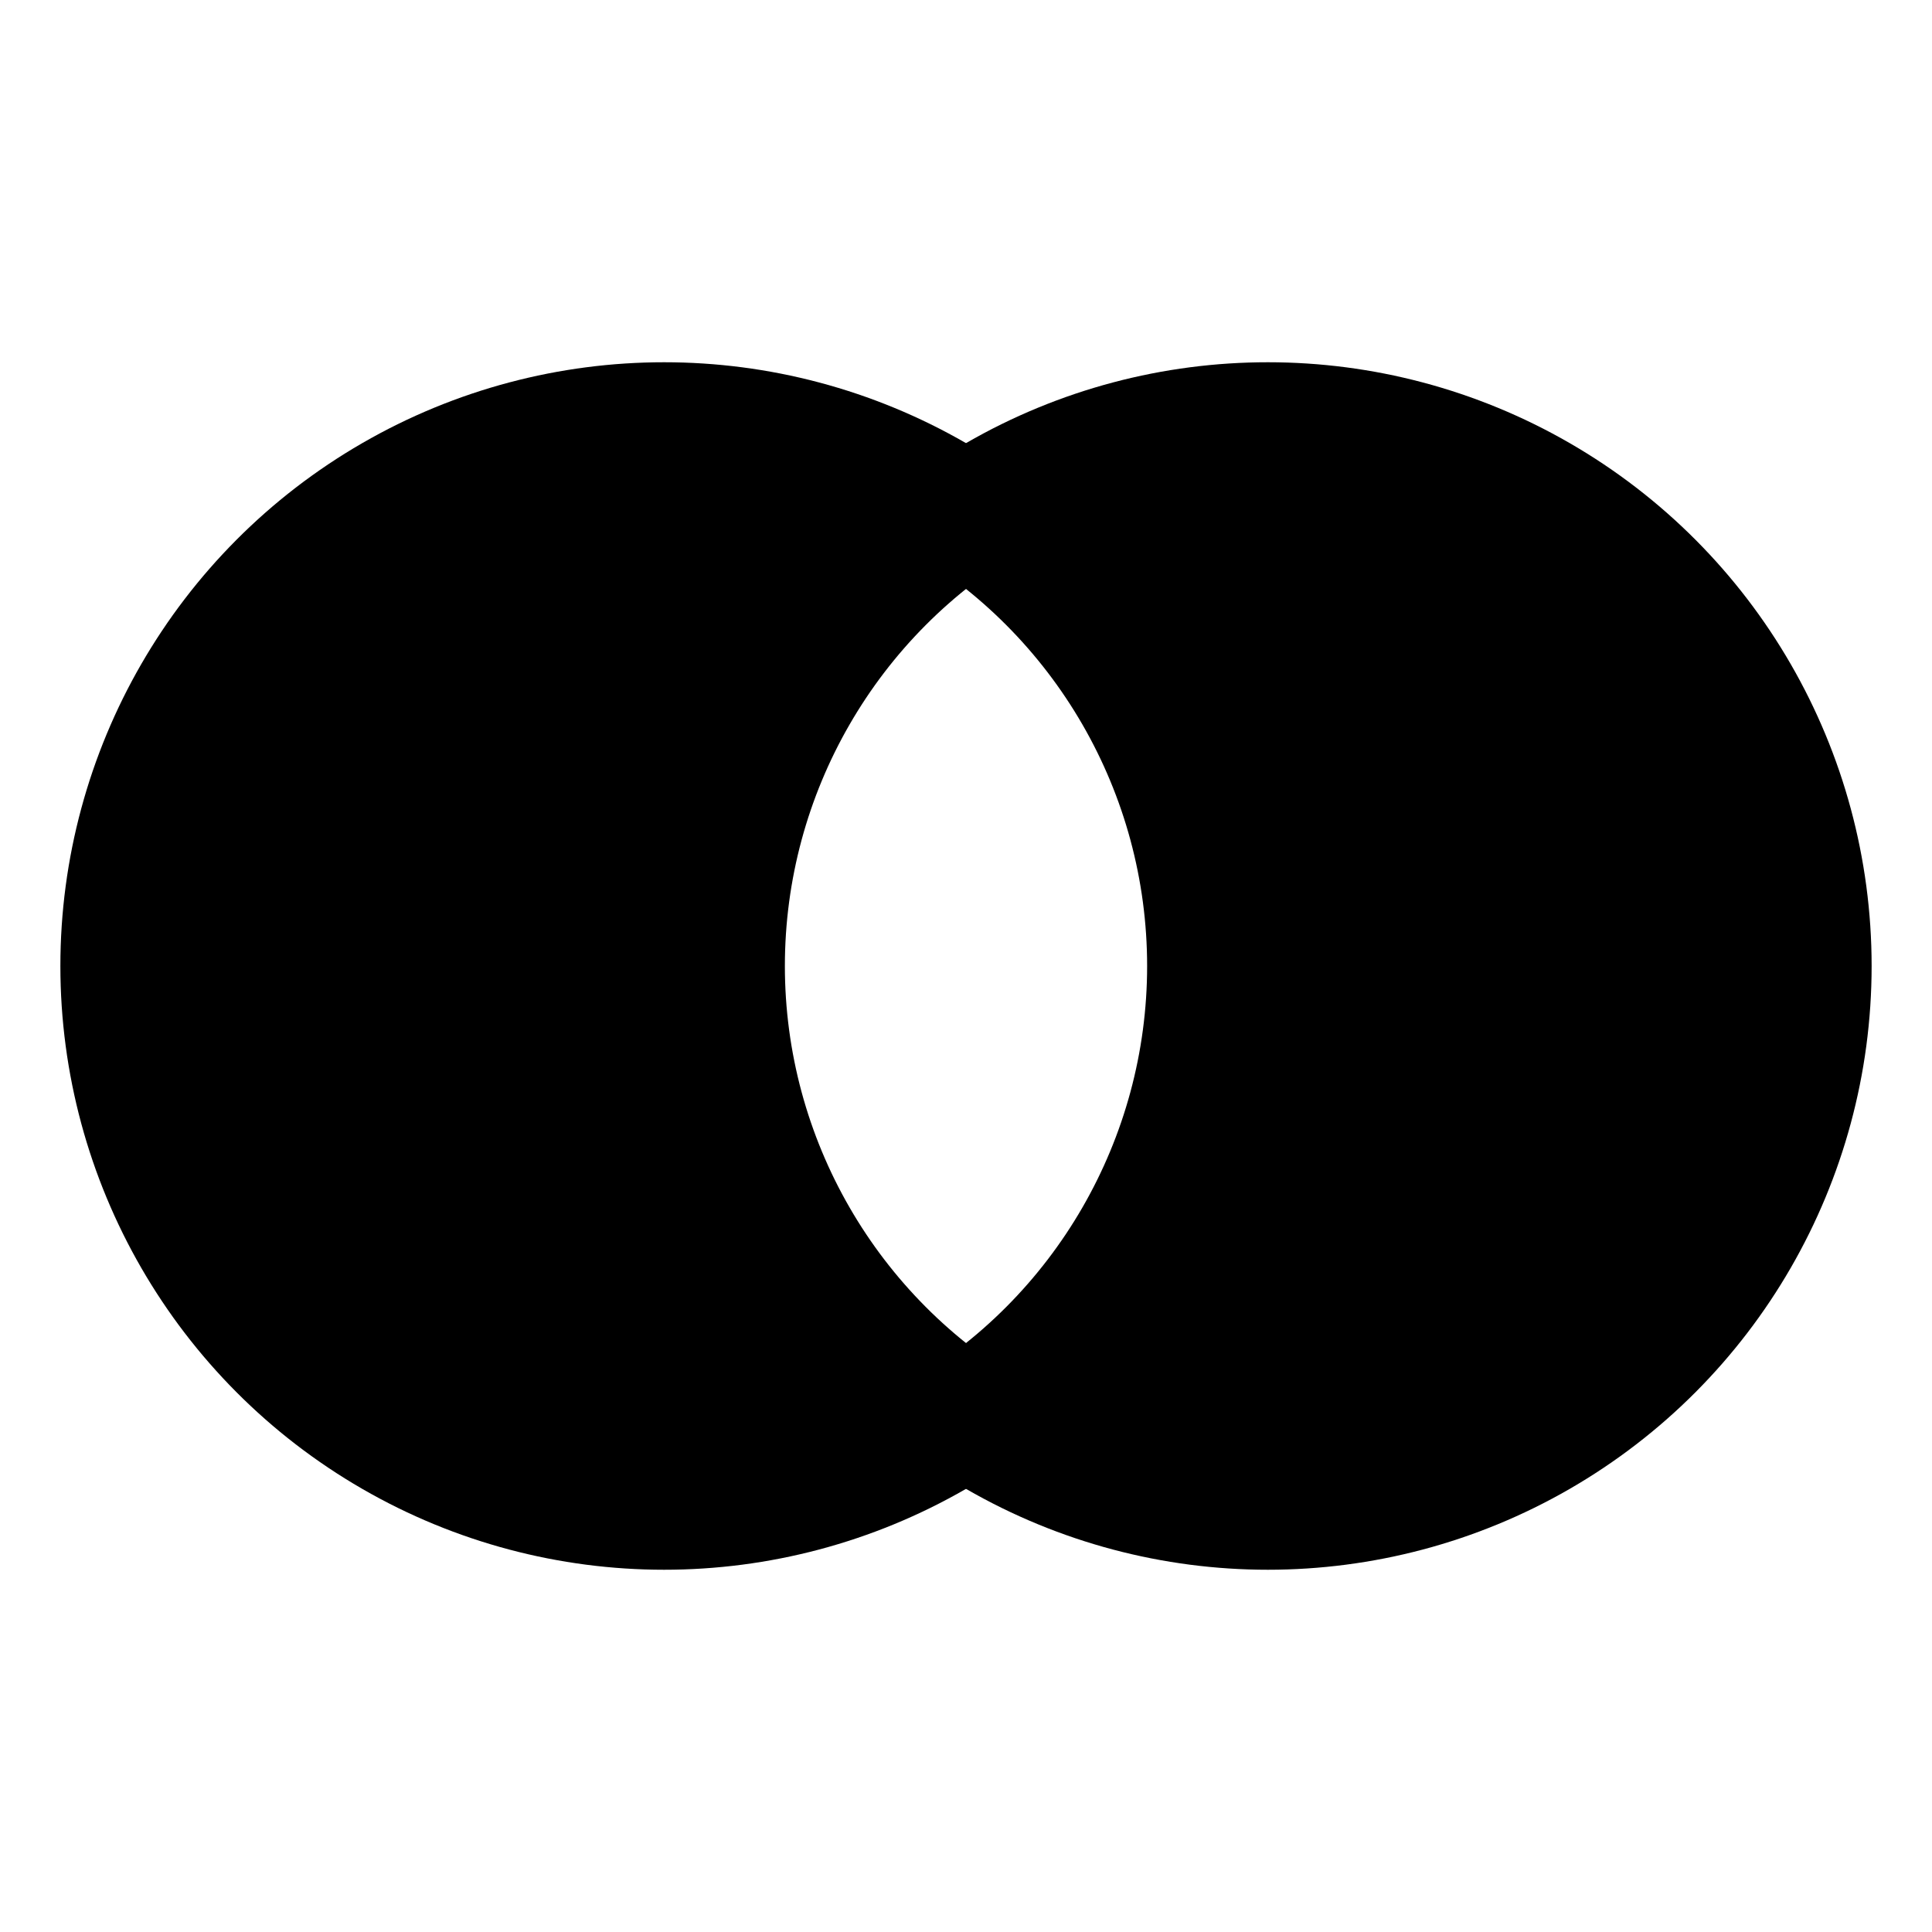 <?xml version="1.0" encoding="iso-8859-1"?>
<!-- Generator: Adobe Illustrator 19.2.1, SVG Export Plug-In . SVG Version: 6.00 Build 0)  -->
<svg version="1.1" id="Layer_1" xmlns="http://www.w3.org/2000/svg" xmlns:xlink="http://www.w3.org/1999/xlink" x="0px" y="0px"
	 viewBox="0 0 32 32" style="enable-background:new 0 0 32 32;" xml:space="preserve">
<circle style="fill:none;stroke:#000000;stroke-width:2;stroke-miterlimit:10;" cx="21" cy="16" r="9"/>
<circle style="fill:none;stroke:#000000;stroke-width:2;stroke-miterlimit:10;" cx="11" cy="16" r="9"/>
<path d="M12,16c0-3.12,1.589-5.868,4-7.482C14.57,7.56,12.851,7,11,7c-4.971,0-9,4.029-9,9c0,4.971,4.029,9,9,9
	c1.851,0,3.57-0.56,5-1.518C13.589,21.868,12,19.12,12,16z"/>
<path d="M20,16c0,3.12-1.589,5.868-4,7.482C17.43,24.44,19.149,25,21,25c4.971,0,9-4.029,9-9c0-4.971-4.029-9-9-9
	c-1.851,0-3.57,0.56-5,1.518C18.411,10.132,20,12.88,20,16z"/>
</svg>
